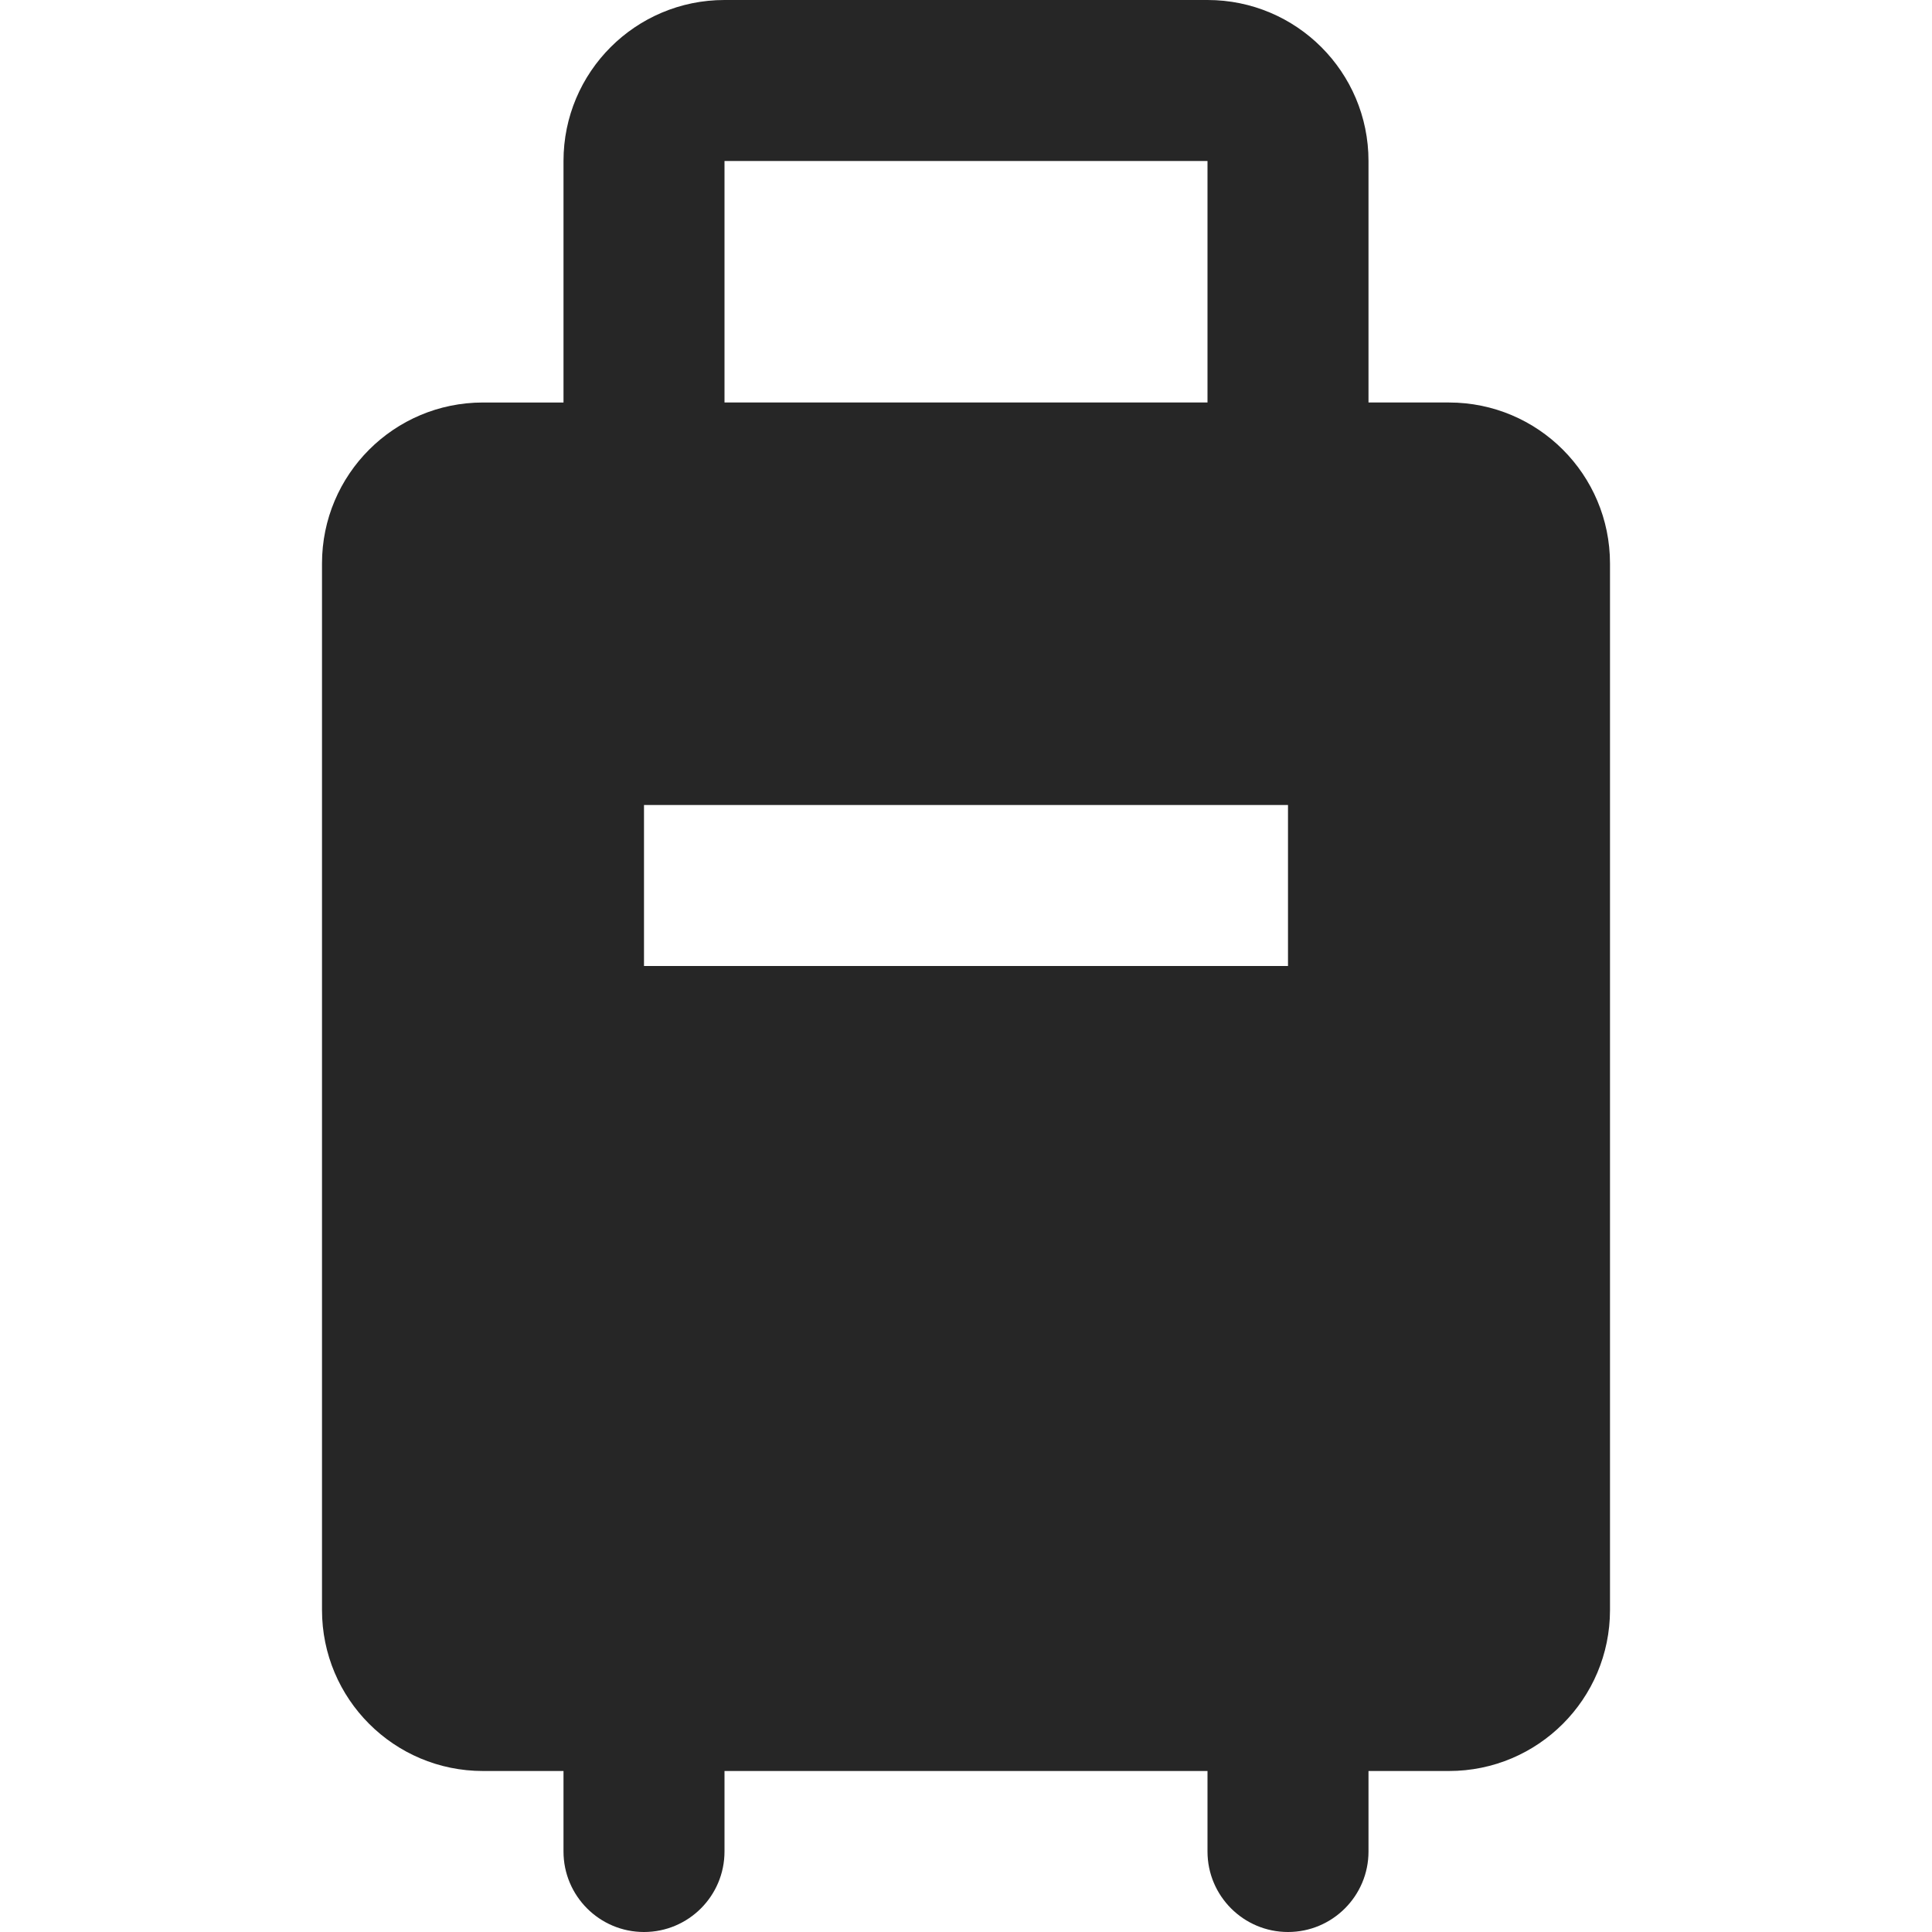 <svg xmlns="http://www.w3.org/2000/svg" width="24" height="24" fill="none" viewBox="0 0 24 24"><path fill="#262626" fill-rule="evenodd" d="M9 2h6v3H9V2ZM7 5V2c0-1.105.895-2 2-2h6c1.105 0 2 .895 2 2v3h1c1.105 0 2 .895 2 2v13c0 1.105-.895 2-2 2h-1v1c0 .552-.448 1-1 1s-1-.448-1-1v-1H9v1c0 .552-.448 1-1 1s-1-.448-1-1v-1H6c-1.105 0-2-.895-2-2V7c0-1.105.895-2 2-2h1Zm9 5H8v2h8v-2Z" clip-rule="evenodd"/></svg>